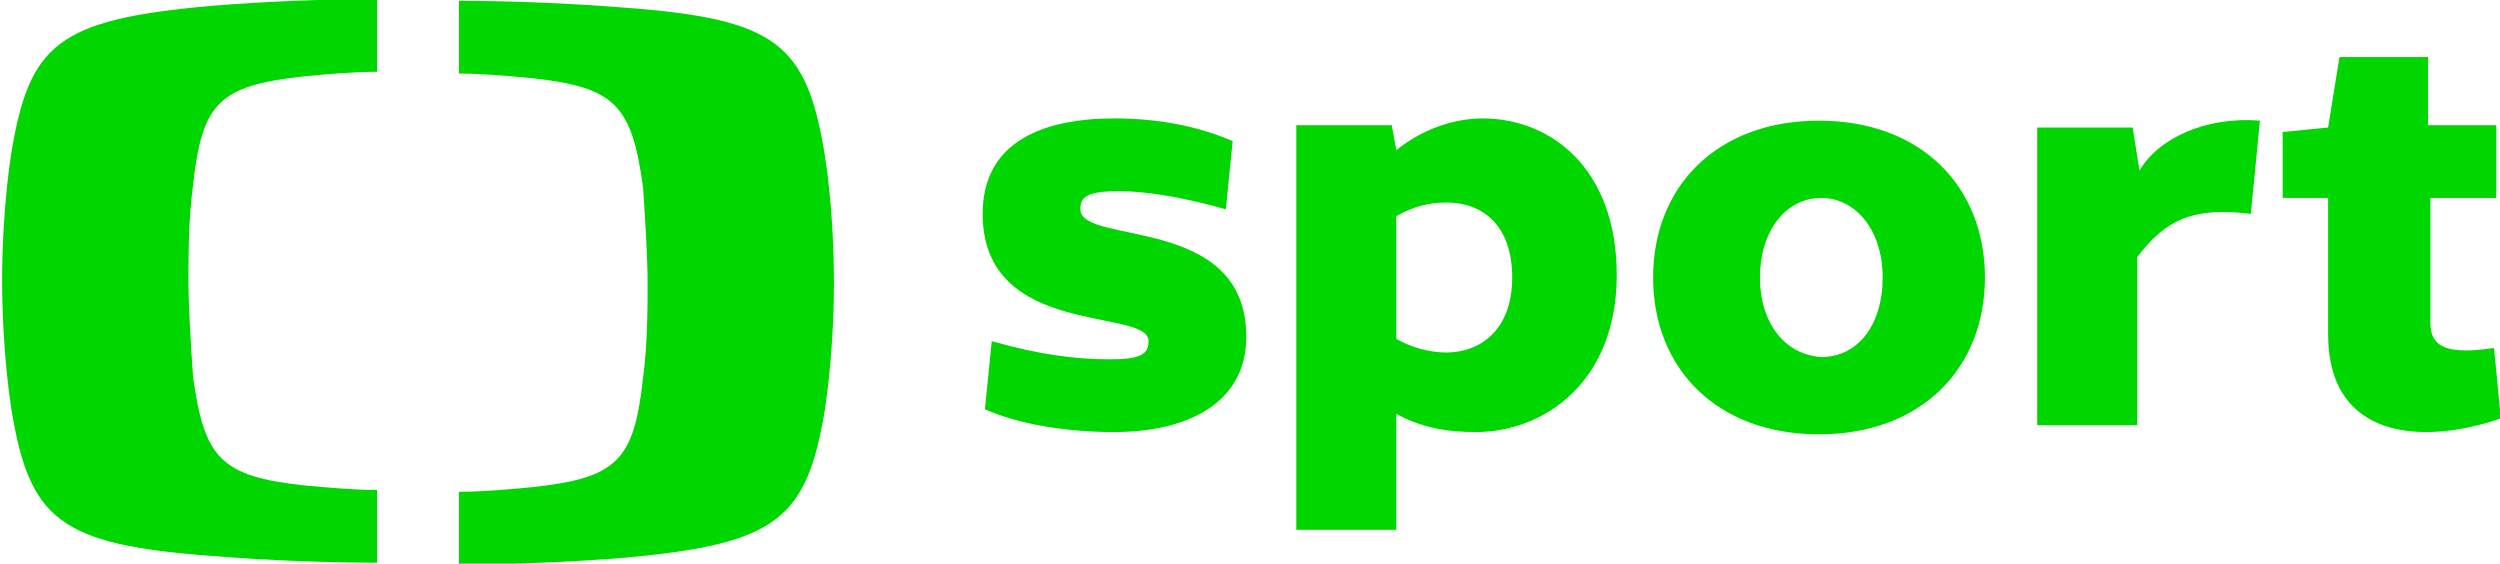 <?xml version="1.0" encoding="utf-8"?>
<!-- Generator: Adobe Illustrator 15.0.0, SVG Export Plug-In . SVG Version: 6.00 Build 0)  -->
<!DOCTYPE svg PUBLIC "-//W3C//DTD SVG 1.1//EN" "http://www.w3.org/Graphics/SVG/1.1/DTD/svg11.dtd">
<svg version="1.1"
	 id="svg3596" inkscape:version="0.48.2 r9819" sodipodi:docname="CT1 HD.svg" xmlns:dc="http://purl.org/dc/elements/1.1/" xmlns:cc="http://creativecommons.org/ns#" xmlns:rdf="http://www.w3.org/1999/02/22-rdf-syntax-ns#" xmlns:svg="http://www.w3.org/2000/svg" xmlns:sodipodi="http://sodipodi.sourceforge.net/DTD/sodipodi-0.dtd" xmlns:inkscape="http://www.inkscape.org/namespaces/inkscape"
	 xmlns="http://www.w3.org/2000/svg" xmlns:xlink="http://www.w3.org/1999/xlink" x="0px" y="0px" width="110px" height="24.8px"
	 viewBox="337.8 76.7 110 24.8" style="enable-background:new 337.8 76.7 110 24.8;" xml:space="preserve">
<style type="text/css">
<![CDATA[
	.st0{fill:#00D700;}
]]>
</style>
<sodipodi:namedview  id="base" inkscape:current-layer="layer1" inkscape:window-y="-8" inkscape:window-x="-8" fit-margin-bottom="0.5" fit-margin-right="0.5" inkscape:window-height="1028" inkscape:window-width="1920" inkscape:pageshadow="2" inkscape:pageopacity="0.0" inkscape:window-maximized="1" inkscape:cy="1.4581715" borderopacity="1.0" inkscape:cx="832.83995" bordercolor="#666666" showgrid="false" pagecolor="#ffffff" inkscape:zoom="0.98994949" fit-margin-left="0.5" fit-margin-top="0.5" inkscape:document-units="px">
	</sodipodi:namedview>
<g>
	<g id="g3101" transform="translate(474.937,488.21)">
		<path id="path3103" inkscape:connector-curvature="0" class="st0" d="M-86.6-396.5c0,0.6-0.4,0.8-1.7,0.8c-1.5,0-3.1-0.2-5.2-0.8
			l-0.3,3c1.6,0.7,3.7,1,5.7,1c3.1,0,5.8-1.2,5.8-4.2c0-5.4-7.3-4-7.3-5.6c0-0.5,0.2-0.8,1.7-0.8c1,0,2.6,0.2,4.7,0.8l0.3-3
			c-1.6-0.7-3.4-1-5.2-1c-3.1,0-5.8,1-5.8,4.2C-93.9-396.6-86.6-398-86.6-396.5 M-80.1-388.2h4.4v-5.1c1.1,0.6,2.2,0.8,3.5,0.8
			c3,0,6.2-2.2,6.2-6.9s-2.9-6.9-5.9-6.9c-1.3,0-2.7,0.5-3.8,1.4l-0.2-1.1h-4.2V-388.2L-80.1-388.2z M-75.7-402
			c0.7-0.4,1.4-0.6,2.2-0.6c1.6,0,2.9,1,2.9,3.3s-1.4,3.3-2.9,3.3c-0.7,0-1.5-0.2-2.2-0.6V-402z M-64.4-399.3c0,4,2.8,6.9,7.3,6.9
			c4.5,0,7.3-2.9,7.3-6.9s-2.8-6.9-7.3-6.9C-61.6-406.2-64.4-403.3-64.4-399.3 M-59.7-399.3c0-2,1.1-3.5,2.7-3.5
			c1.5,0,2.7,1.4,2.7,3.5s-1.1,3.5-2.7,3.5C-58.6-395.9-59.7-397.3-59.7-399.3 M-37.7-406.2c-2.4-0.2-4.5,0.8-5.3,2.2l-0.3-1.9h-4.2
			v13.1h4.4v-7.4c1.3-1.7,2.5-2.2,5-1.9L-37.7-406.2L-37.7-406.2z M-30.3-405.9v-3.1h-3.9l-0.5,3.1l-2,0.2v2.9h2v6
			c0,4.6,4.1,4.9,7.6,3.7l-0.3-3.1c-2,0.3-2.8,0-2.8-1.1v-5.5h2.9v-3.2H-30.3L-30.3-405.9z"/>
	</g>
	<g id="g3105" transform="translate(432.592,503.359)">
		<path id="path3107" inkscape:connector-curvature="0" class="st0" d="M-85.5-426.4c2.4-0.2,5.1-0.3,7.3-0.3v3.2
			c-1,0-2.2,0.1-3.2,0.2c-3.8,0.4-4.5,1.2-4.9,4.8c-0.2,1.5-0.2,3.1-0.2,4.2c0,1.1,0.1,2.7,0.2,4.2c0.5,3.6,1.2,4.4,4.9,4.8
			c1.1,0.1,2.2,0.2,3.2,0.2v3.2c-2.2,0-4.8-0.1-7.3-0.3c-6.7-0.5-8-1.6-8.8-6.5c-0.3-2-0.4-4.2-0.4-5.6c0-1.5,0.1-3.6,0.4-5.6
			C-93.5-424.7-92.3-425.8-85.5-426.4"/>
	</g>
	<g id="g3109" transform="translate(460.794,490.937)">
		<path id="path3111" inkscape:connector-curvature="0" class="st0" d="M-86.3-401.8c0,1.5-0.1,3.6-0.4,5.6
			c-0.8,4.8-2.1,5.9-8.8,6.5c-2.4,0.2-5.1,0.3-7.3,0.3v-3.2c1,0,2.2-0.1,3.2-0.2c3.8-0.4,4.5-1.2,4.9-4.8c0.2-1.5,0.2-3.1,0.2-4.2
			c0-1.1-0.1-2.7-0.2-4.2c-0.5-3.6-1.2-4.4-4.9-4.8c-1.1-0.1-2.2-0.2-3.2-0.2v-3.2c2.2,0,4.8,0.1,7.3,0.3c6.7,0.5,8,1.6,8.8,6.5
			C-86.4-405.5-86.3-403.3-86.3-401.8"/>
	</g>
</g>
</svg>
